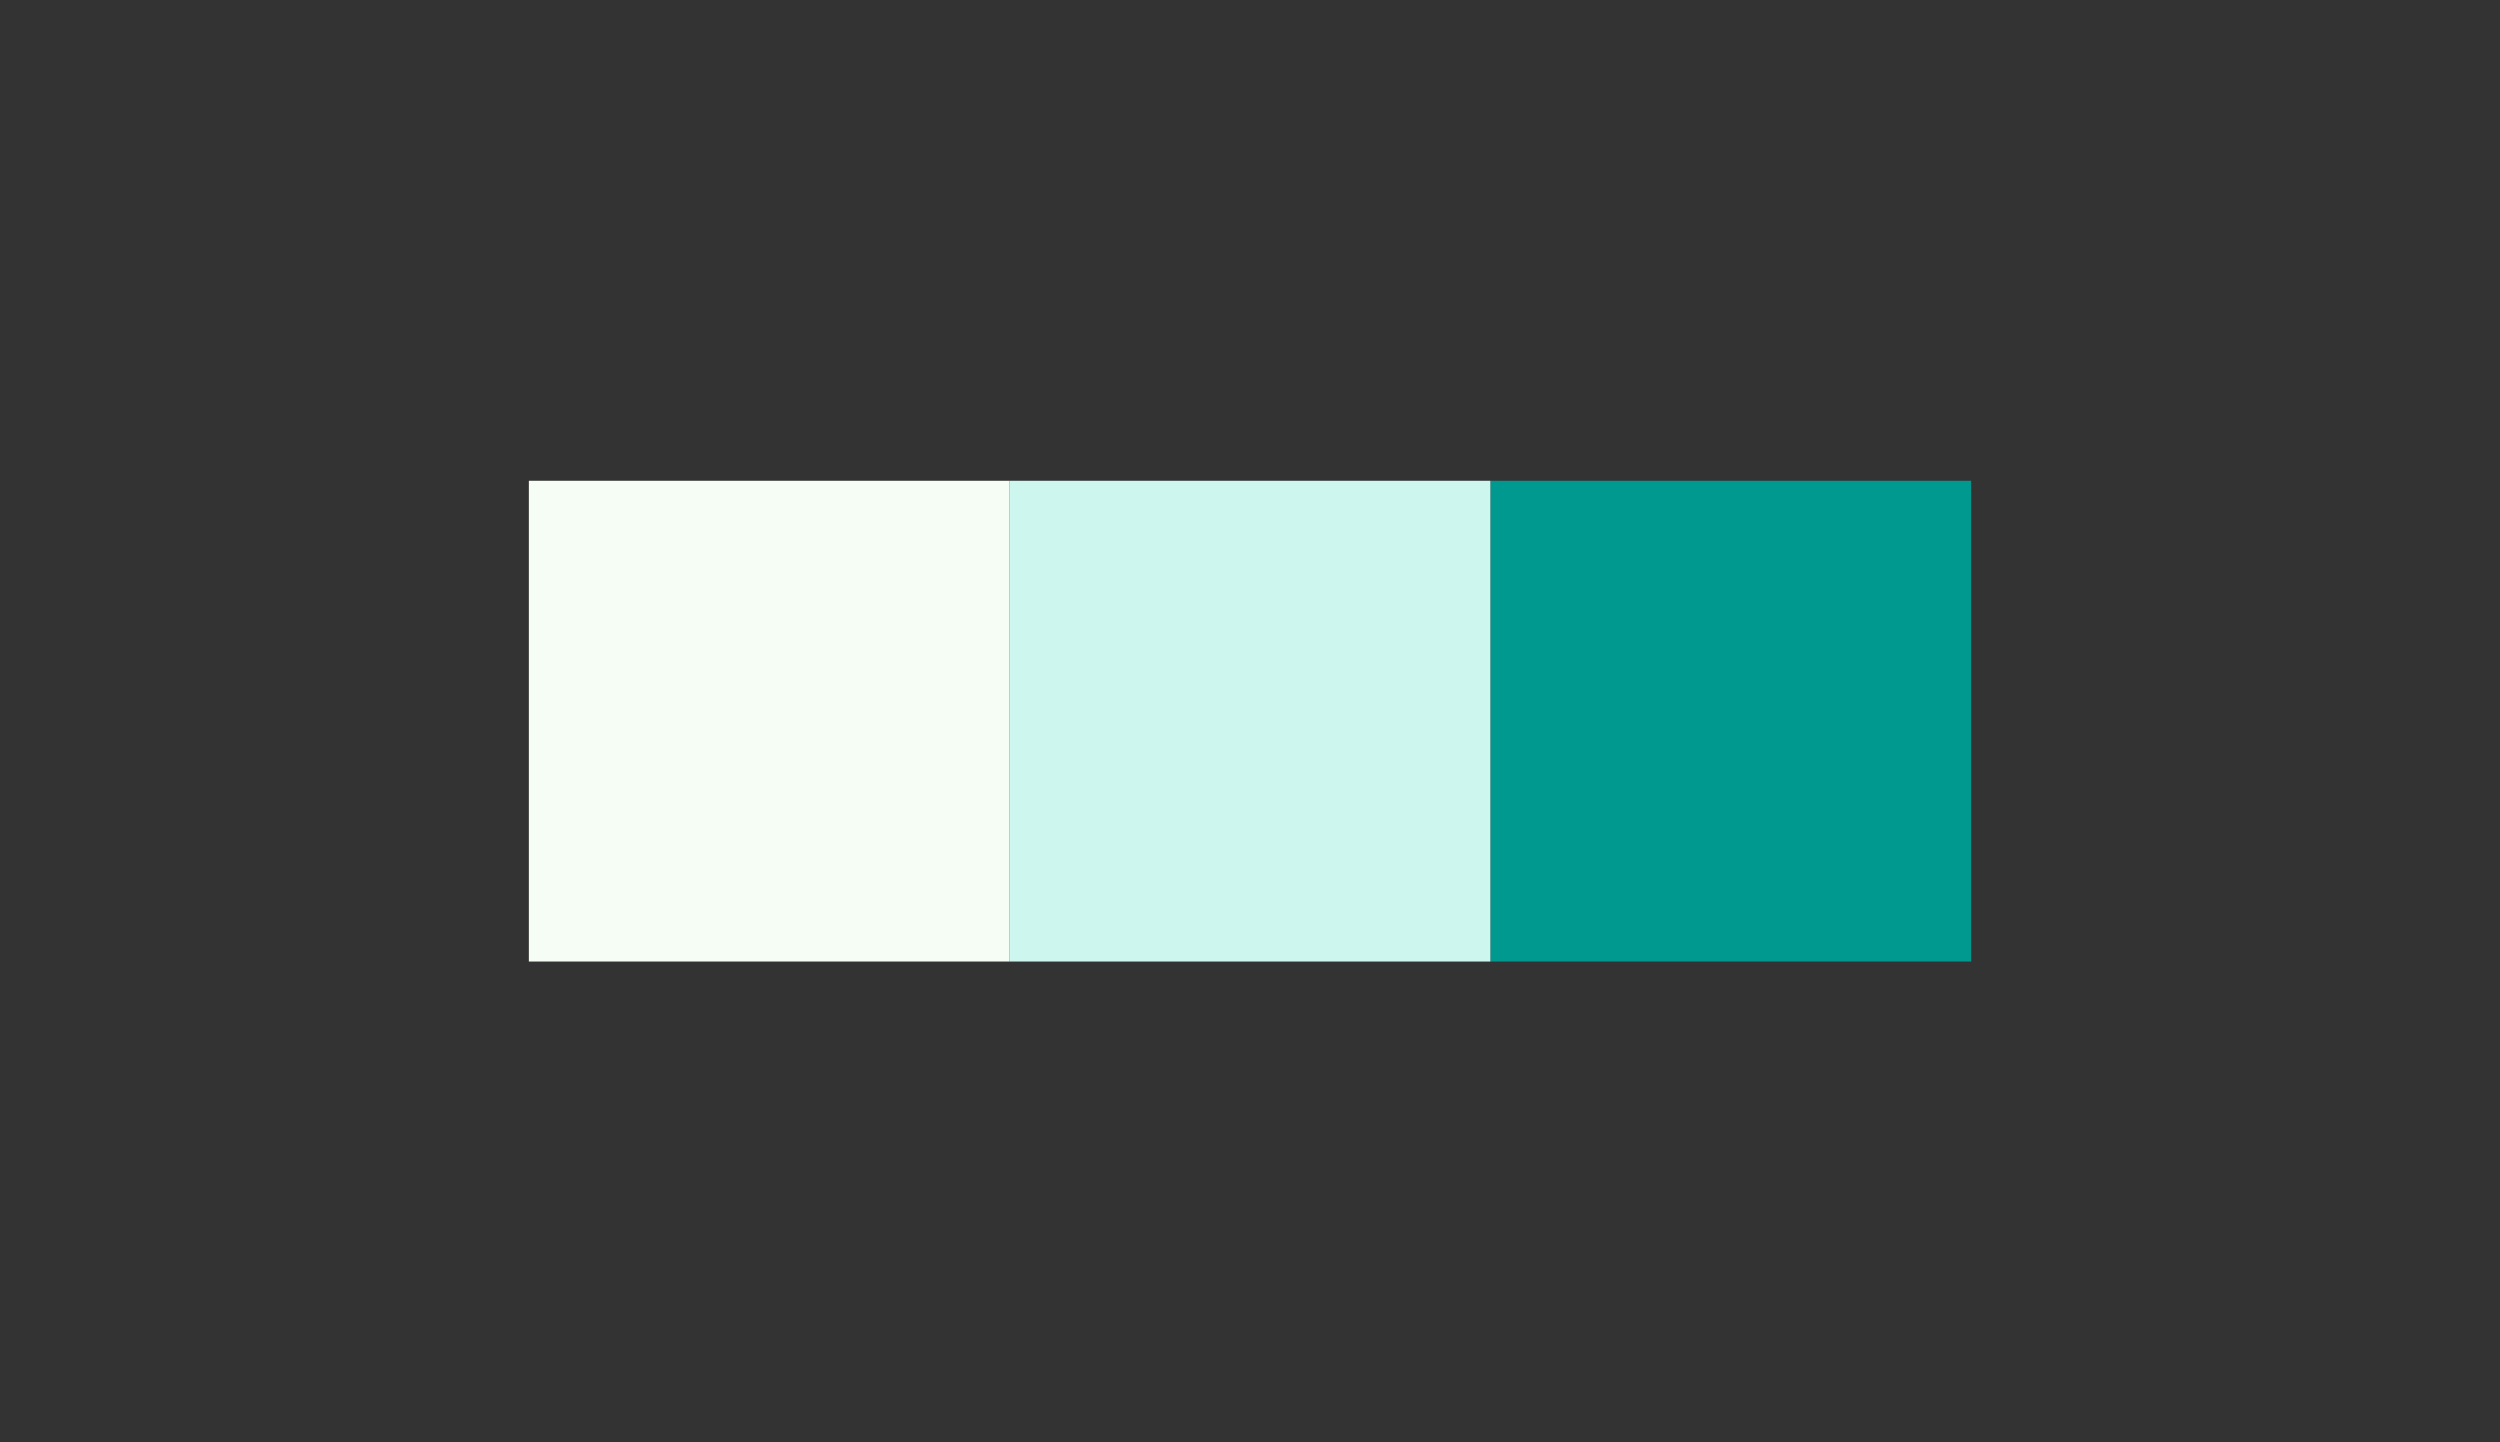 <svg xmlns="http://www.w3.org/2000/svg" width="312" height="180" fill="none"><rect width="100%" height="100%" fill="#333333" stroke="none"/><path fill="#009990" d="M186 60h60v60h-60z"/><path fill="#CCF6EE" d="M126 60h60v60h-60z"/><path fill="#F6FDF5" d="M66 60h60v60H66z"/></svg>
